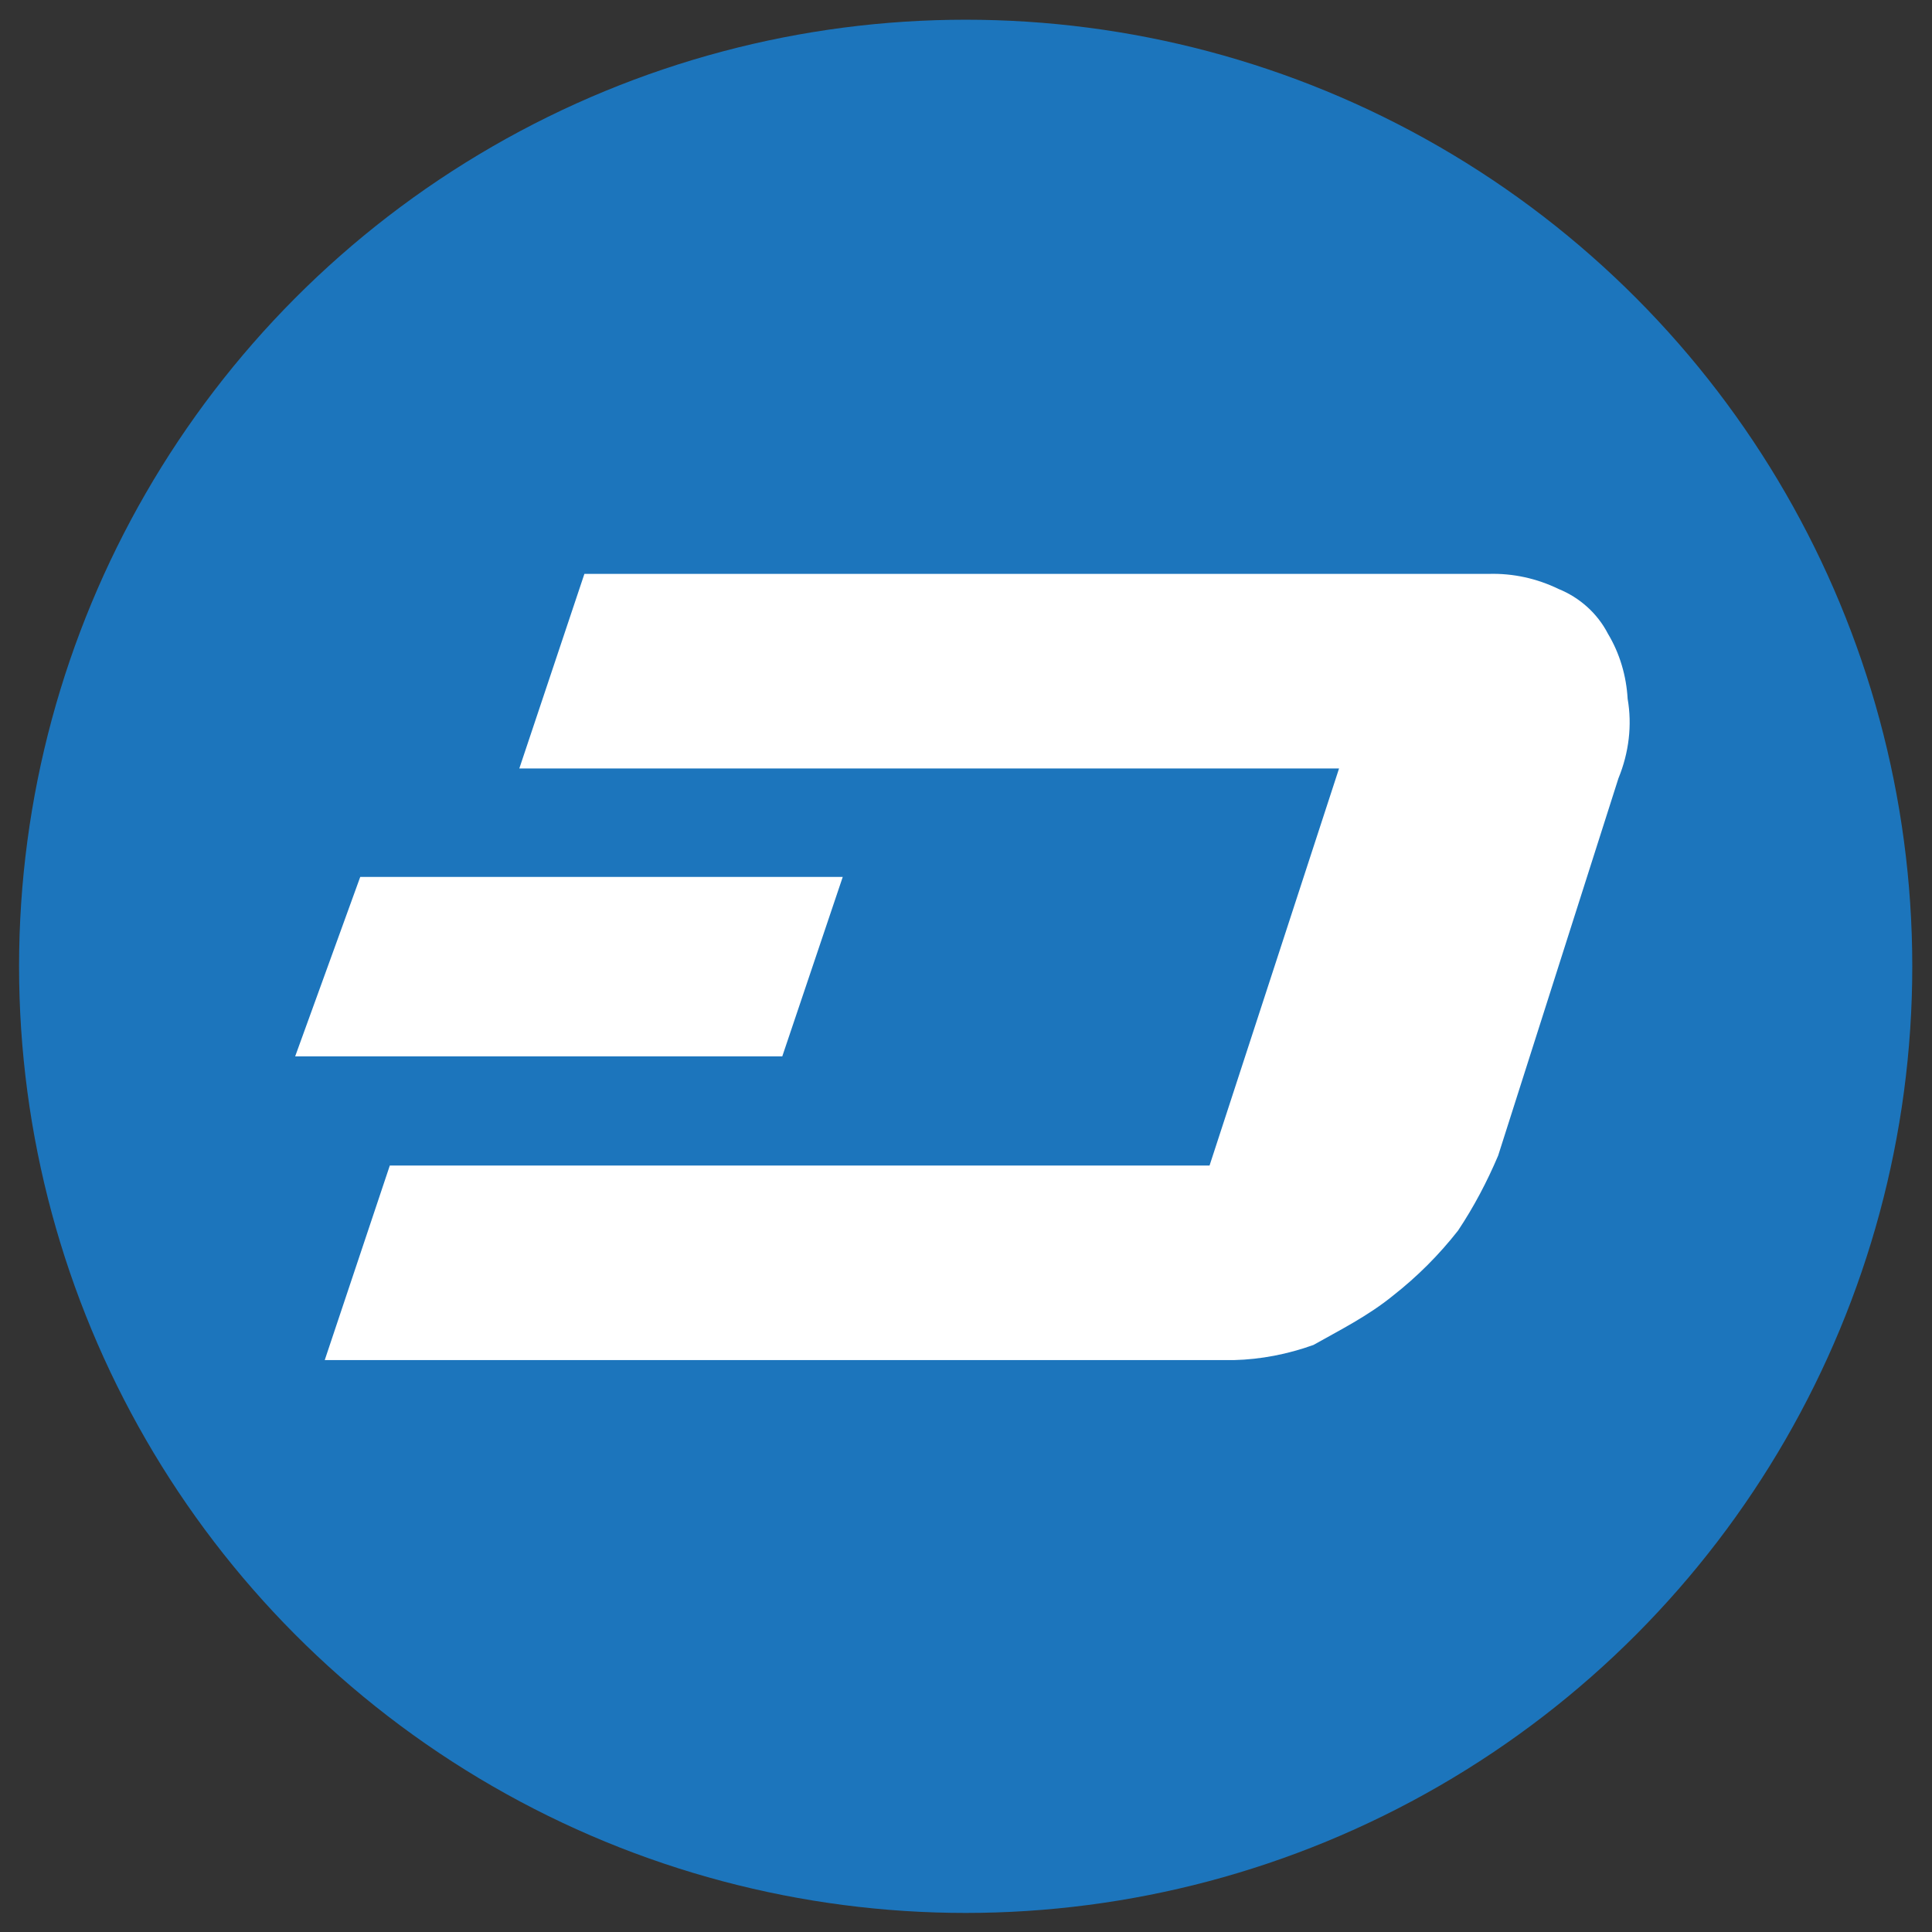 <svg version="1.1" id="Dash" xmlns="http://www.w3.org/2000/svg" x="0" y="0" viewBox="0 0 293.9 293.9" xml:space="preserve"><rect x="0" y="0" width="293.9" height="293.9" fill="#333333" stroke="none"/><style>.st1{fill:#fff}</style><circle cx="146.9" cy="147" r="144" fill="#1c75bc"/><path class="st1" d="M247.6 106.3c-.2-3.5-1.2-6.9-3-9.9-1.6-3.1-4.3-5.5-7.5-6.8-3.3-1.6-6.9-2.4-10.6-2.3H88.9L79 116.9h124.7L184 177.3H59.3l-9.9 29.6h138.3c4.1-.1 8.2-.9 12.1-2.3 3.9-2.2 8.3-4.4 12.1-7.5 3.7-2.9 7-6.2 9.9-9.9 2.4-3.6 4.4-7.4 6.1-11.4l18.3-57.4c1.6-3.9 2.1-8.1 1.4-12.1z"/><path class="st1" d="M128.2 133.4H54.8l-9.9 27.3H119l9.2-27.3z"/></svg>